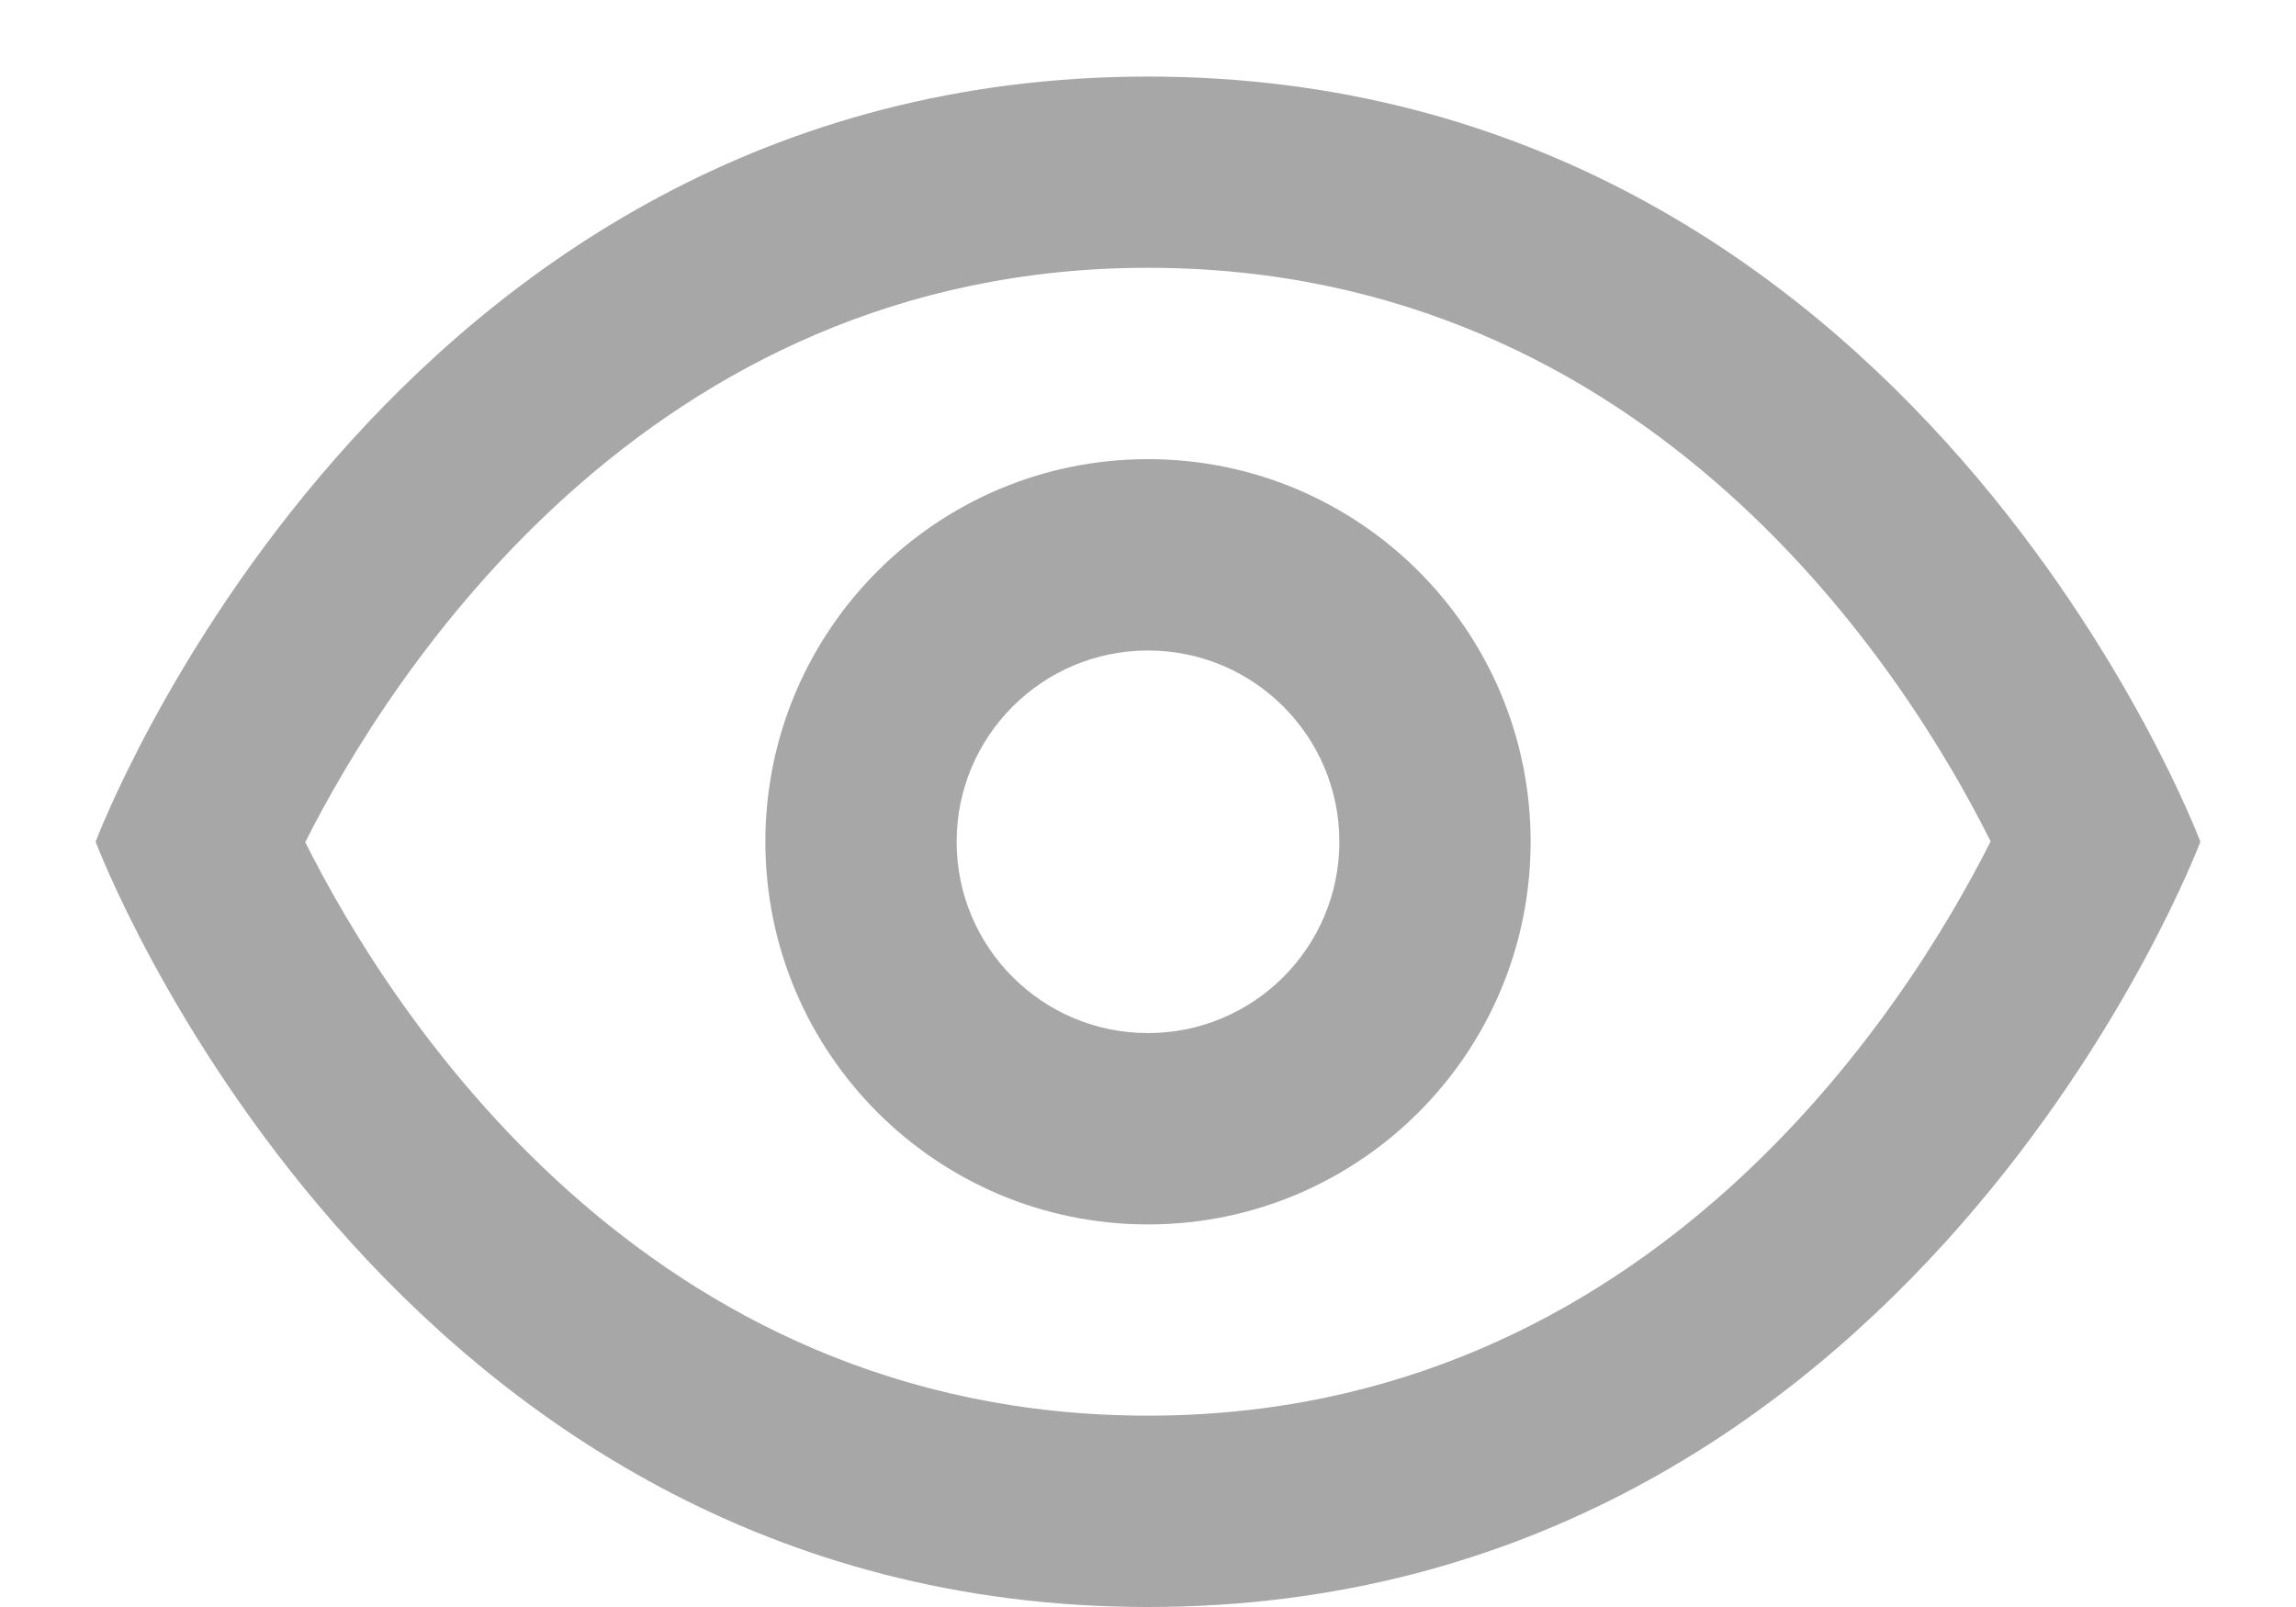 <svg width="20" height="14" viewBox="0 0 20 14" fill="none" xmlns="http://www.w3.org/2000/svg">
<path d="M10 0.667C3.333 0.667 0.833 7.333 0.833 7.333C0.833 7.333 3.333 14 10 14C16.667 14 19.167 7.333 19.167 7.333C19.167 7.333 16.667 0.667 10 0.667ZM10 2.333C14.397 2.333 16.62 5.889 17.34 7.33C16.62 8.761 14.379 12.333 10 12.333C5.603 12.333 3.38 8.777 2.659 7.337C3.381 5.906 5.621 2.333 10 2.333ZM10 4C8.159 4 6.667 5.493 6.667 7.333C6.667 9.174 8.159 10.667 10 10.667C11.841 10.667 13.333 9.174 13.333 7.333C13.333 5.493 11.841 4 10 4ZM10 5.667C10.921 5.667 11.667 6.413 11.667 7.333C11.667 8.254 10.921 9 10 9C9.079 9 8.333 8.254 8.333 7.333C8.333 6.413 9.079 5.667 10 5.667Z" fill="#A7A7A7"/>
</svg>
